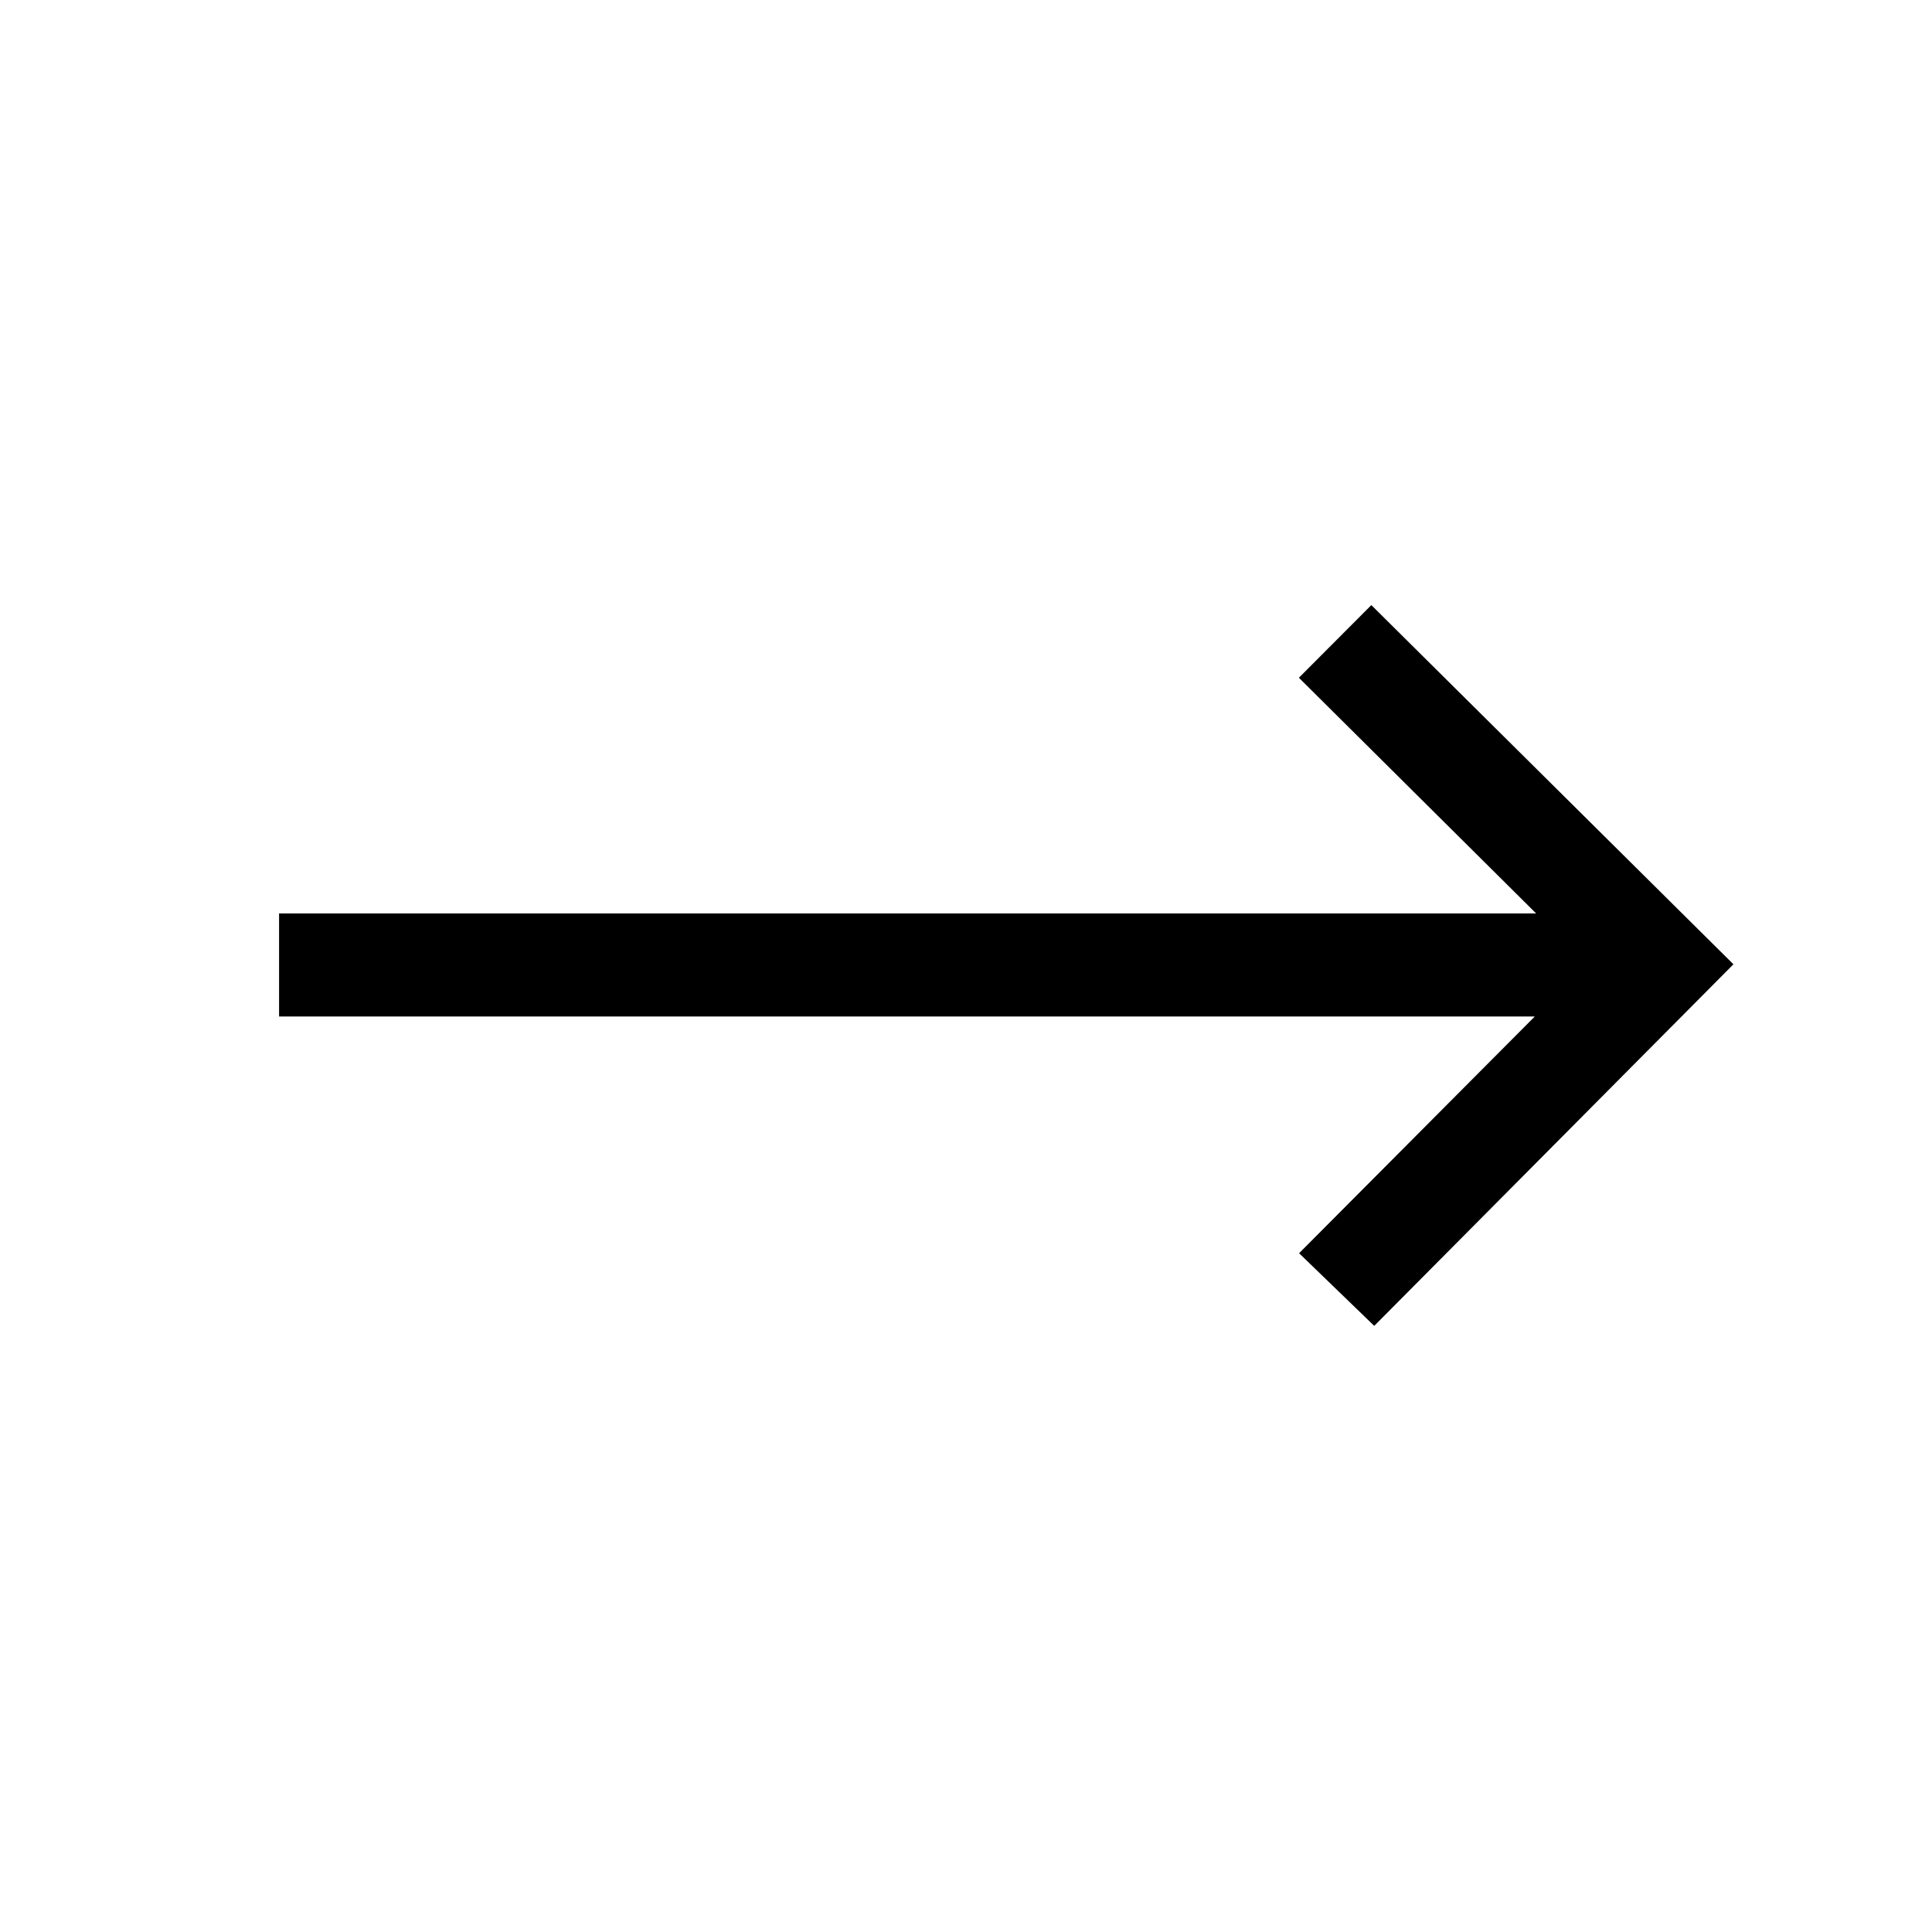 <svg xmlns="http://www.w3.org/2000/svg" height="40" viewBox="0 -960 960 960" width="40"><path d="m682.85-301.18-37.34-36.1 117.13-117.64H138.67v-51.18h624.64l-117.9-117.13 36-36.1 179.92 178.48-178.48 179.67Z"/></svg>